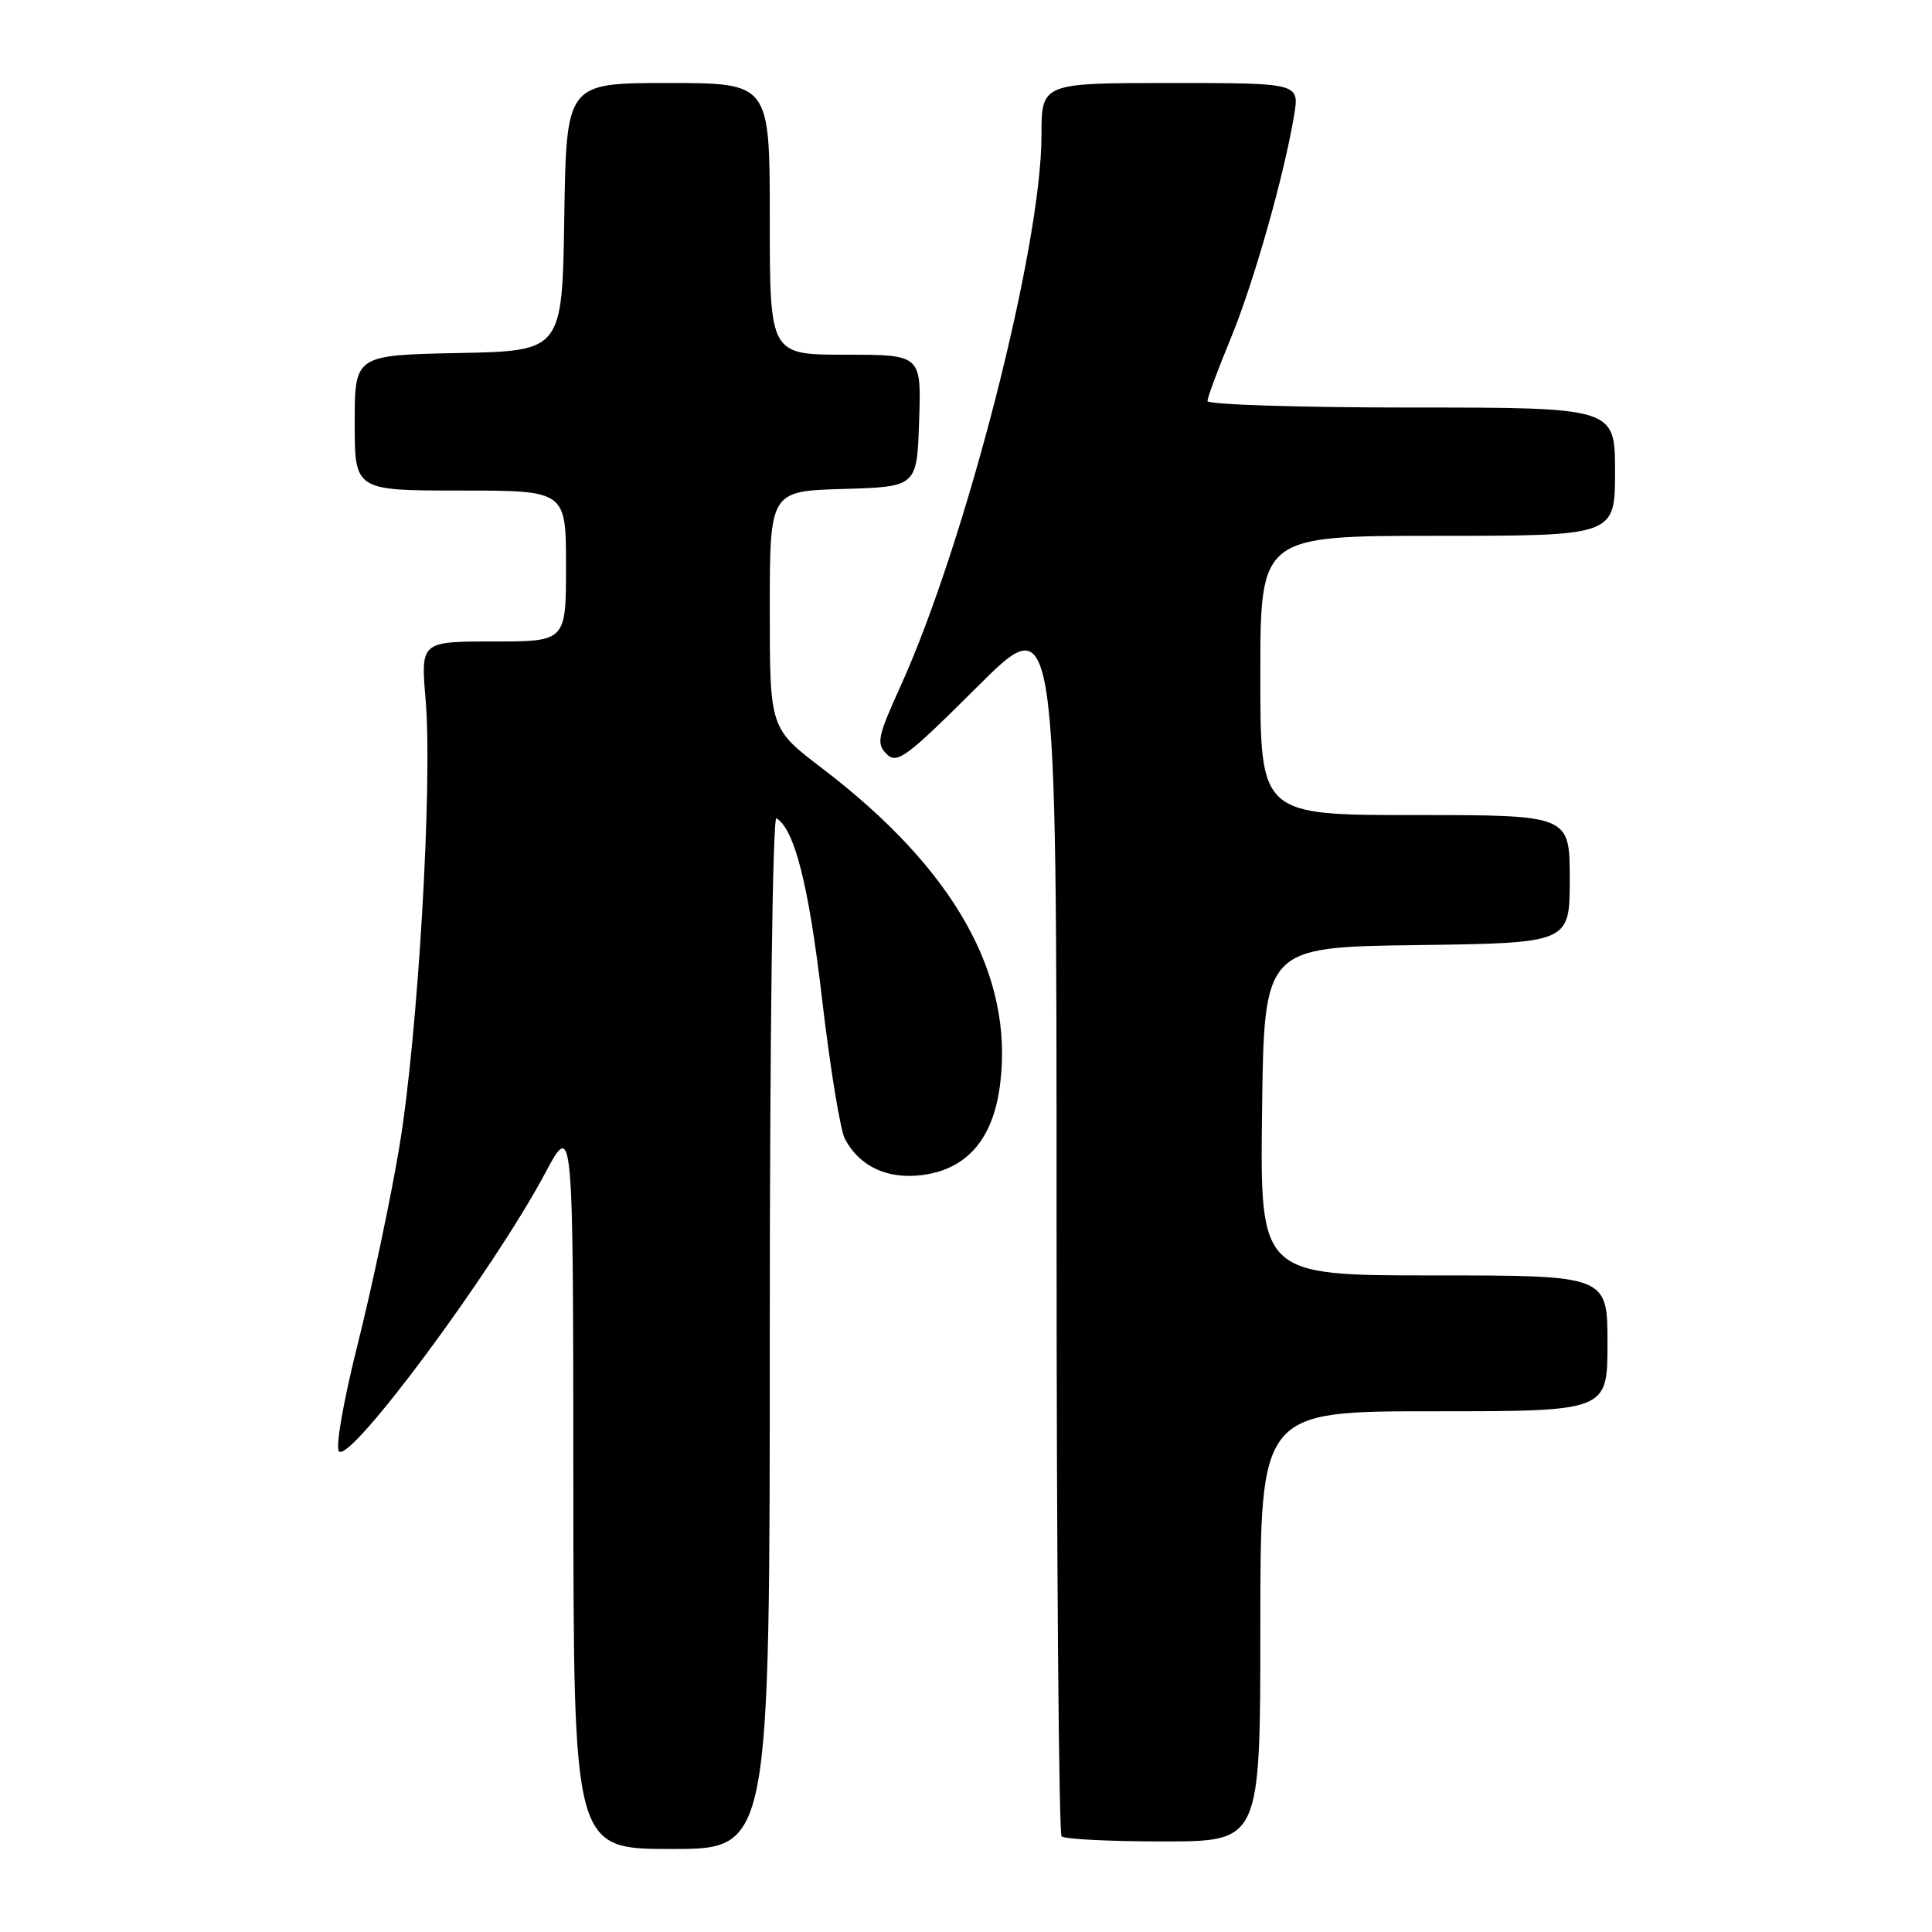 <?xml version="1.0" encoding="UTF-8" standalone="no"?>
<!DOCTYPE svg PUBLIC "-//W3C//DTD SVG 1.1//EN" "http://www.w3.org/Graphics/SVG/1.1/DTD/svg11.dtd" >
<svg xmlns="http://www.w3.org/2000/svg" xmlns:xlink="http://www.w3.org/1999/xlink" version="1.1" viewBox="0 0 256 256">
 <g >
 <path fill="currentColor"
d=" M 102.00 176.44 C 102.00 137.32 102.38 108.12 102.88 108.42 C 105.30 109.92 107.16 117.28 108.92 132.32 C 109.98 141.41 111.35 149.79 111.96 150.93 C 113.93 154.60 117.63 156.31 122.27 155.69 C 128.19 154.90 131.62 150.87 132.52 143.67 C 134.34 129.16 126.46 115.18 108.97 101.83 C 102.00 96.52 102.00 96.52 102.00 80.80 C 102.00 65.07 102.00 65.07 111.75 64.79 C 121.50 64.50 121.50 64.50 121.79 55.75 C 122.08 47.00 122.08 47.00 112.04 47.00 C 102.00 47.00 102.00 47.00 102.00 29.00 C 102.00 11.00 102.00 11.00 88.52 11.00 C 75.05 11.00 75.05 11.00 74.77 28.75 C 74.50 46.50 74.50 46.50 60.75 46.78 C 47.00 47.06 47.00 47.06 47.00 56.03 C 47.00 65.00 47.00 65.00 61.00 65.00 C 75.00 65.00 75.00 65.00 75.00 75.00 C 75.00 85.00 75.00 85.00 65.37 85.00 C 55.74 85.00 55.74 85.00 56.40 92.75 C 57.34 103.85 55.37 137.34 52.91 152.00 C 51.76 158.88 49.29 170.56 47.43 177.97 C 45.50 185.66 44.42 191.82 44.92 192.32 C 46.45 193.85 65.30 168.43 72.21 155.50 C 75.95 148.50 75.95 148.50 75.97 196.75 C 76.00 245.00 76.00 245.00 89.00 245.00 C 102.00 245.00 102.00 245.00 102.00 176.44 Z  M 167.00 215.50 C 167.00 187.00 167.00 187.00 190.00 187.00 C 213.00 187.00 213.00 187.00 213.00 178.00 C 213.00 169.00 213.00 169.00 189.98 169.00 C 166.96 169.00 166.96 169.00 167.23 147.25 C 167.50 125.50 167.50 125.50 187.75 125.23 C 208.00 124.96 208.00 124.96 208.00 116.48 C 208.00 108.00 208.00 108.00 187.50 108.00 C 167.00 108.00 167.00 108.00 167.00 89.50 C 167.00 71.00 167.00 71.00 190.50 71.00 C 214.00 71.00 214.00 71.00 214.00 62.50 C 214.00 54.00 214.00 54.00 187.00 54.00 C 172.15 54.00 160.00 53.61 160.00 53.14 C 160.00 52.66 161.38 48.95 163.06 44.89 C 166.11 37.51 170.15 23.28 171.48 15.25 C 172.18 11.00 172.18 11.00 155.09 11.00 C 138.00 11.00 138.00 11.00 138.00 17.98 C 138.00 32.68 127.95 71.91 119.32 90.94 C 116.28 97.63 116.10 98.53 117.48 99.91 C 118.86 101.29 120.07 100.40 129.51 90.99 C 140.00 80.54 140.00 80.54 140.00 161.60 C 140.00 206.19 140.30 242.97 140.67 243.33 C 141.03 243.70 147.11 244.00 154.17 244.00 C 167.00 244.00 167.00 244.00 167.00 215.50 Z "/>
</g>
</svg>